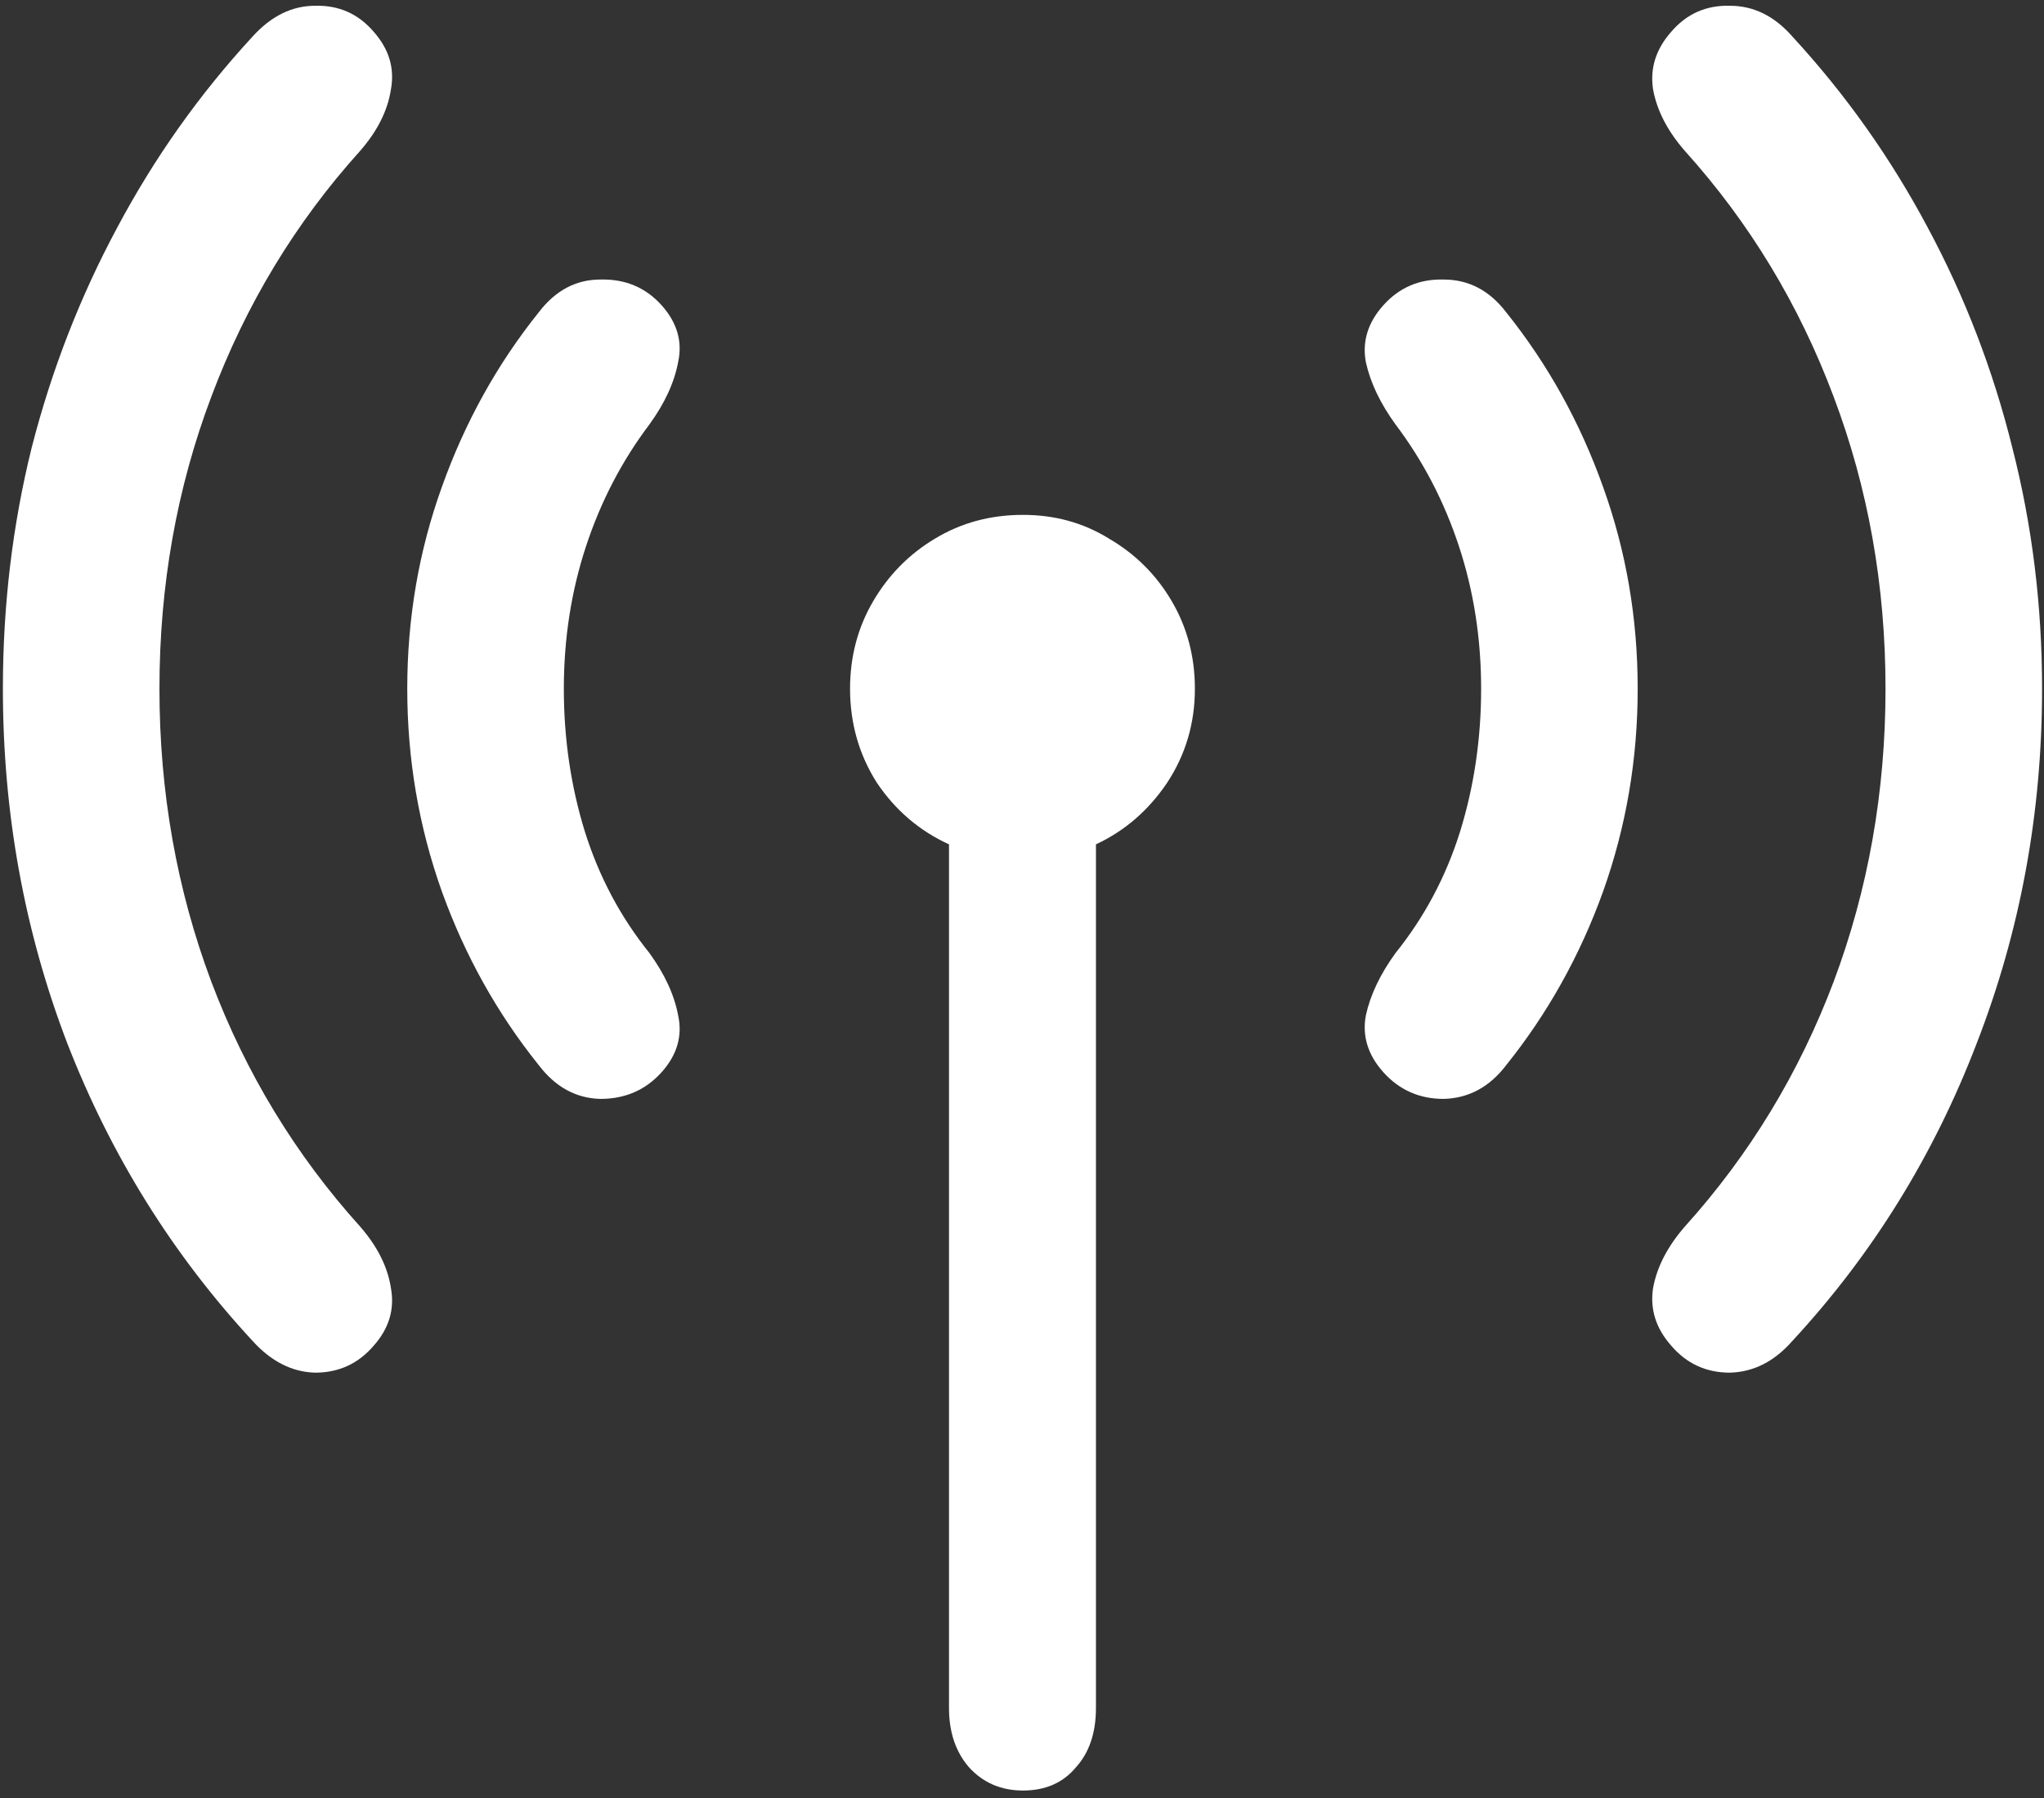<svg width="133" height="117" viewBox="0 0 133 117" fill="none" xmlns="http://www.w3.org/2000/svg">
<rect x="0" y="0" width="133" height="117" fill="#333333" stroke="none"/>
<path d="M0.188 44.812C0.188 52.896 1.583 60.583 4.375 67.875C7.208 75.167 11.229 81.625 16.438 87.25C17.646 88.583 19 89.271 20.5 89.312C22.042 89.312 23.312 88.729 24.312 87.562C25.312 86.438 25.688 85.188 25.438 83.812C25.229 82.438 24.562 81.104 23.438 79.812C19.229 75.146 16 69.833 13.75 63.875C11.5 57.875 10.375 51.521 10.375 44.812C10.375 38.104 11.5 31.771 13.75 25.812C16 19.812 19.229 14.479 23.438 9.812C24.562 8.521 25.229 7.188 25.438 5.812C25.688 4.438 25.312 3.188 24.312 2.062C23.312 0.896 22.042 0.333 20.5 0.375C19 0.375 17.646 1.042 16.438 2.375C12.979 6.125 10.042 10.271 7.625 14.812C5.208 19.312 3.354 24.083 2.062 29.125C0.812 34.167 0.188 39.396 0.188 44.812ZM26.5 44.812C26.5 49.396 27.25 53.792 28.75 58C30.25 62.167 32.354 65.938 35.062 69.312C36.146 70.729 37.479 71.458 39.062 71.5C40.688 71.5 42.021 70.917 43.062 69.75C44.062 68.625 44.417 67.396 44.125 66.062C43.875 64.729 43.25 63.375 42.25 62C40.375 59.667 38.979 57.042 38.062 54.125C37.146 51.167 36.688 48.062 36.688 44.812C36.688 41.562 37.167 38.479 38.125 35.562C39.083 32.646 40.458 30 42.25 27.625C43.25 26.25 43.875 24.896 44.125 23.562C44.417 22.229 44.062 21 43.062 19.875C42.021 18.708 40.688 18.146 39.062 18.188C37.479 18.188 36.146 18.896 35.062 20.312C32.354 23.688 30.25 27.479 28.75 31.688C27.25 35.854 26.5 40.229 26.5 44.812ZM55.312 44.812C55.312 47.062 55.896 49.104 57.062 50.938C58.271 52.729 59.833 54.062 61.75 54.938V111.125C61.75 112.708 62.188 114 63.062 115C63.979 116 65.146 116.5 66.562 116.5C68.021 116.5 69.167 116 70 115C70.875 114.042 71.312 112.75 71.312 111.125V54.938C73.188 54.062 74.729 52.729 75.938 50.938C77.146 49.104 77.75 47.062 77.75 44.812C77.75 42.729 77.25 40.833 76.25 39.125C75.25 37.417 73.896 36.062 72.188 35.062C70.521 34.021 68.646 33.5 66.562 33.5C64.438 33.5 62.521 34.021 60.812 35.062C59.146 36.062 57.812 37.417 56.812 39.125C55.812 40.833 55.312 42.729 55.312 44.812ZM90 69.75C91.042 70.917 92.354 71.5 93.938 71.5C95.562 71.458 96.917 70.729 98 69.312C100.708 65.938 102.812 62.167 104.312 58C105.812 53.792 106.562 49.396 106.562 44.812C106.562 40.229 105.812 35.854 104.312 31.688C102.812 27.479 100.708 23.688 98 20.312C96.917 18.896 95.562 18.188 93.938 18.188C92.354 18.146 91.042 18.708 90 19.875C89 21 88.625 22.229 88.875 23.562C89.167 24.896 89.812 26.25 90.812 27.625C92.604 30 93.979 32.646 94.938 35.562C95.896 38.479 96.375 41.562 96.375 44.812C96.375 48.062 95.917 51.167 95 54.125C94.083 57.042 92.688 59.667 90.812 62C89.812 63.375 89.167 64.729 88.875 66.062C88.625 67.396 89 68.625 90 69.75ZM108.75 87.562C109.75 88.729 111.021 89.312 112.562 89.312C114.104 89.271 115.458 88.583 116.625 87.25C121.833 81.625 125.833 75.167 128.625 67.875C131.458 60.583 132.875 52.896 132.875 44.812C132.875 39.396 132.229 34.167 130.938 29.125C129.688 24.083 127.854 19.312 125.438 14.812C123.021 10.271 120.083 6.125 116.625 2.375C115.458 1.042 114.104 0.375 112.562 0.375C111.021 0.333 109.75 0.896 108.75 2.062C107.75 3.188 107.354 4.438 107.562 5.812C107.812 7.188 108.5 8.521 109.625 9.812C113.833 14.479 117.062 19.812 119.312 25.812C121.562 31.771 122.688 38.104 122.688 44.812C122.688 51.521 121.562 57.875 119.312 63.875C117.062 69.833 113.833 75.146 109.625 79.812C108.5 81.104 107.812 82.438 107.562 83.812C107.354 85.188 107.75 86.438 108.75 87.562Z" fill="white"/>
</svg>

